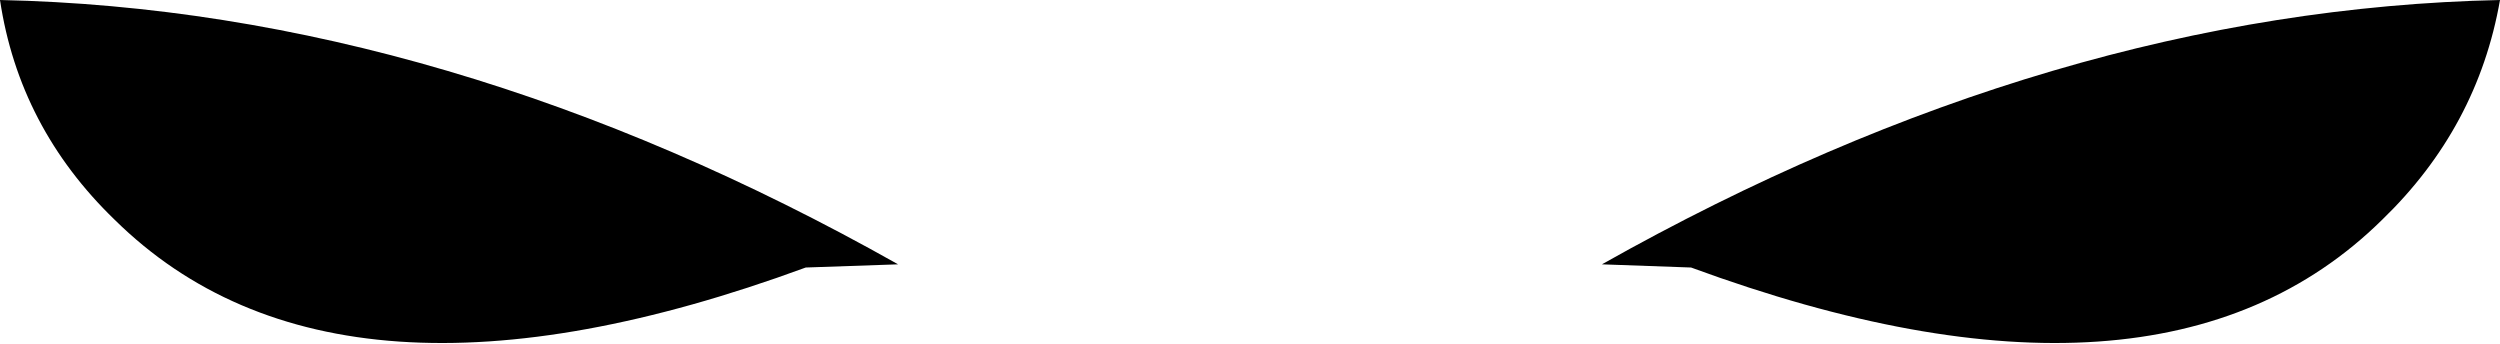 <?xml version="1.0" encoding="UTF-8" standalone="no"?>
<svg xmlns:xlink="http://www.w3.org/1999/xlink" height="5.4px" width="39.25px" xmlns="http://www.w3.org/2000/svg">
  <g transform="matrix(1.0, 0.0, 0.0, 1.0, -380.25, -132.95)">
    <path d="M382.05 136.4 Q380.55 134.95 380.25 132.95 387.25 133.1 394.35 137.1 L392.9 137.15 Q385.55 139.85 382.05 136.4 M406.8 137.15 L405.4 137.1 Q412.5 133.1 419.5 132.95 419.15 134.95 417.65 136.4 414.15 139.85 406.8 137.15" fill="#000000" fill-rule="evenodd" stroke="none"/>
  </g>
</svg>
